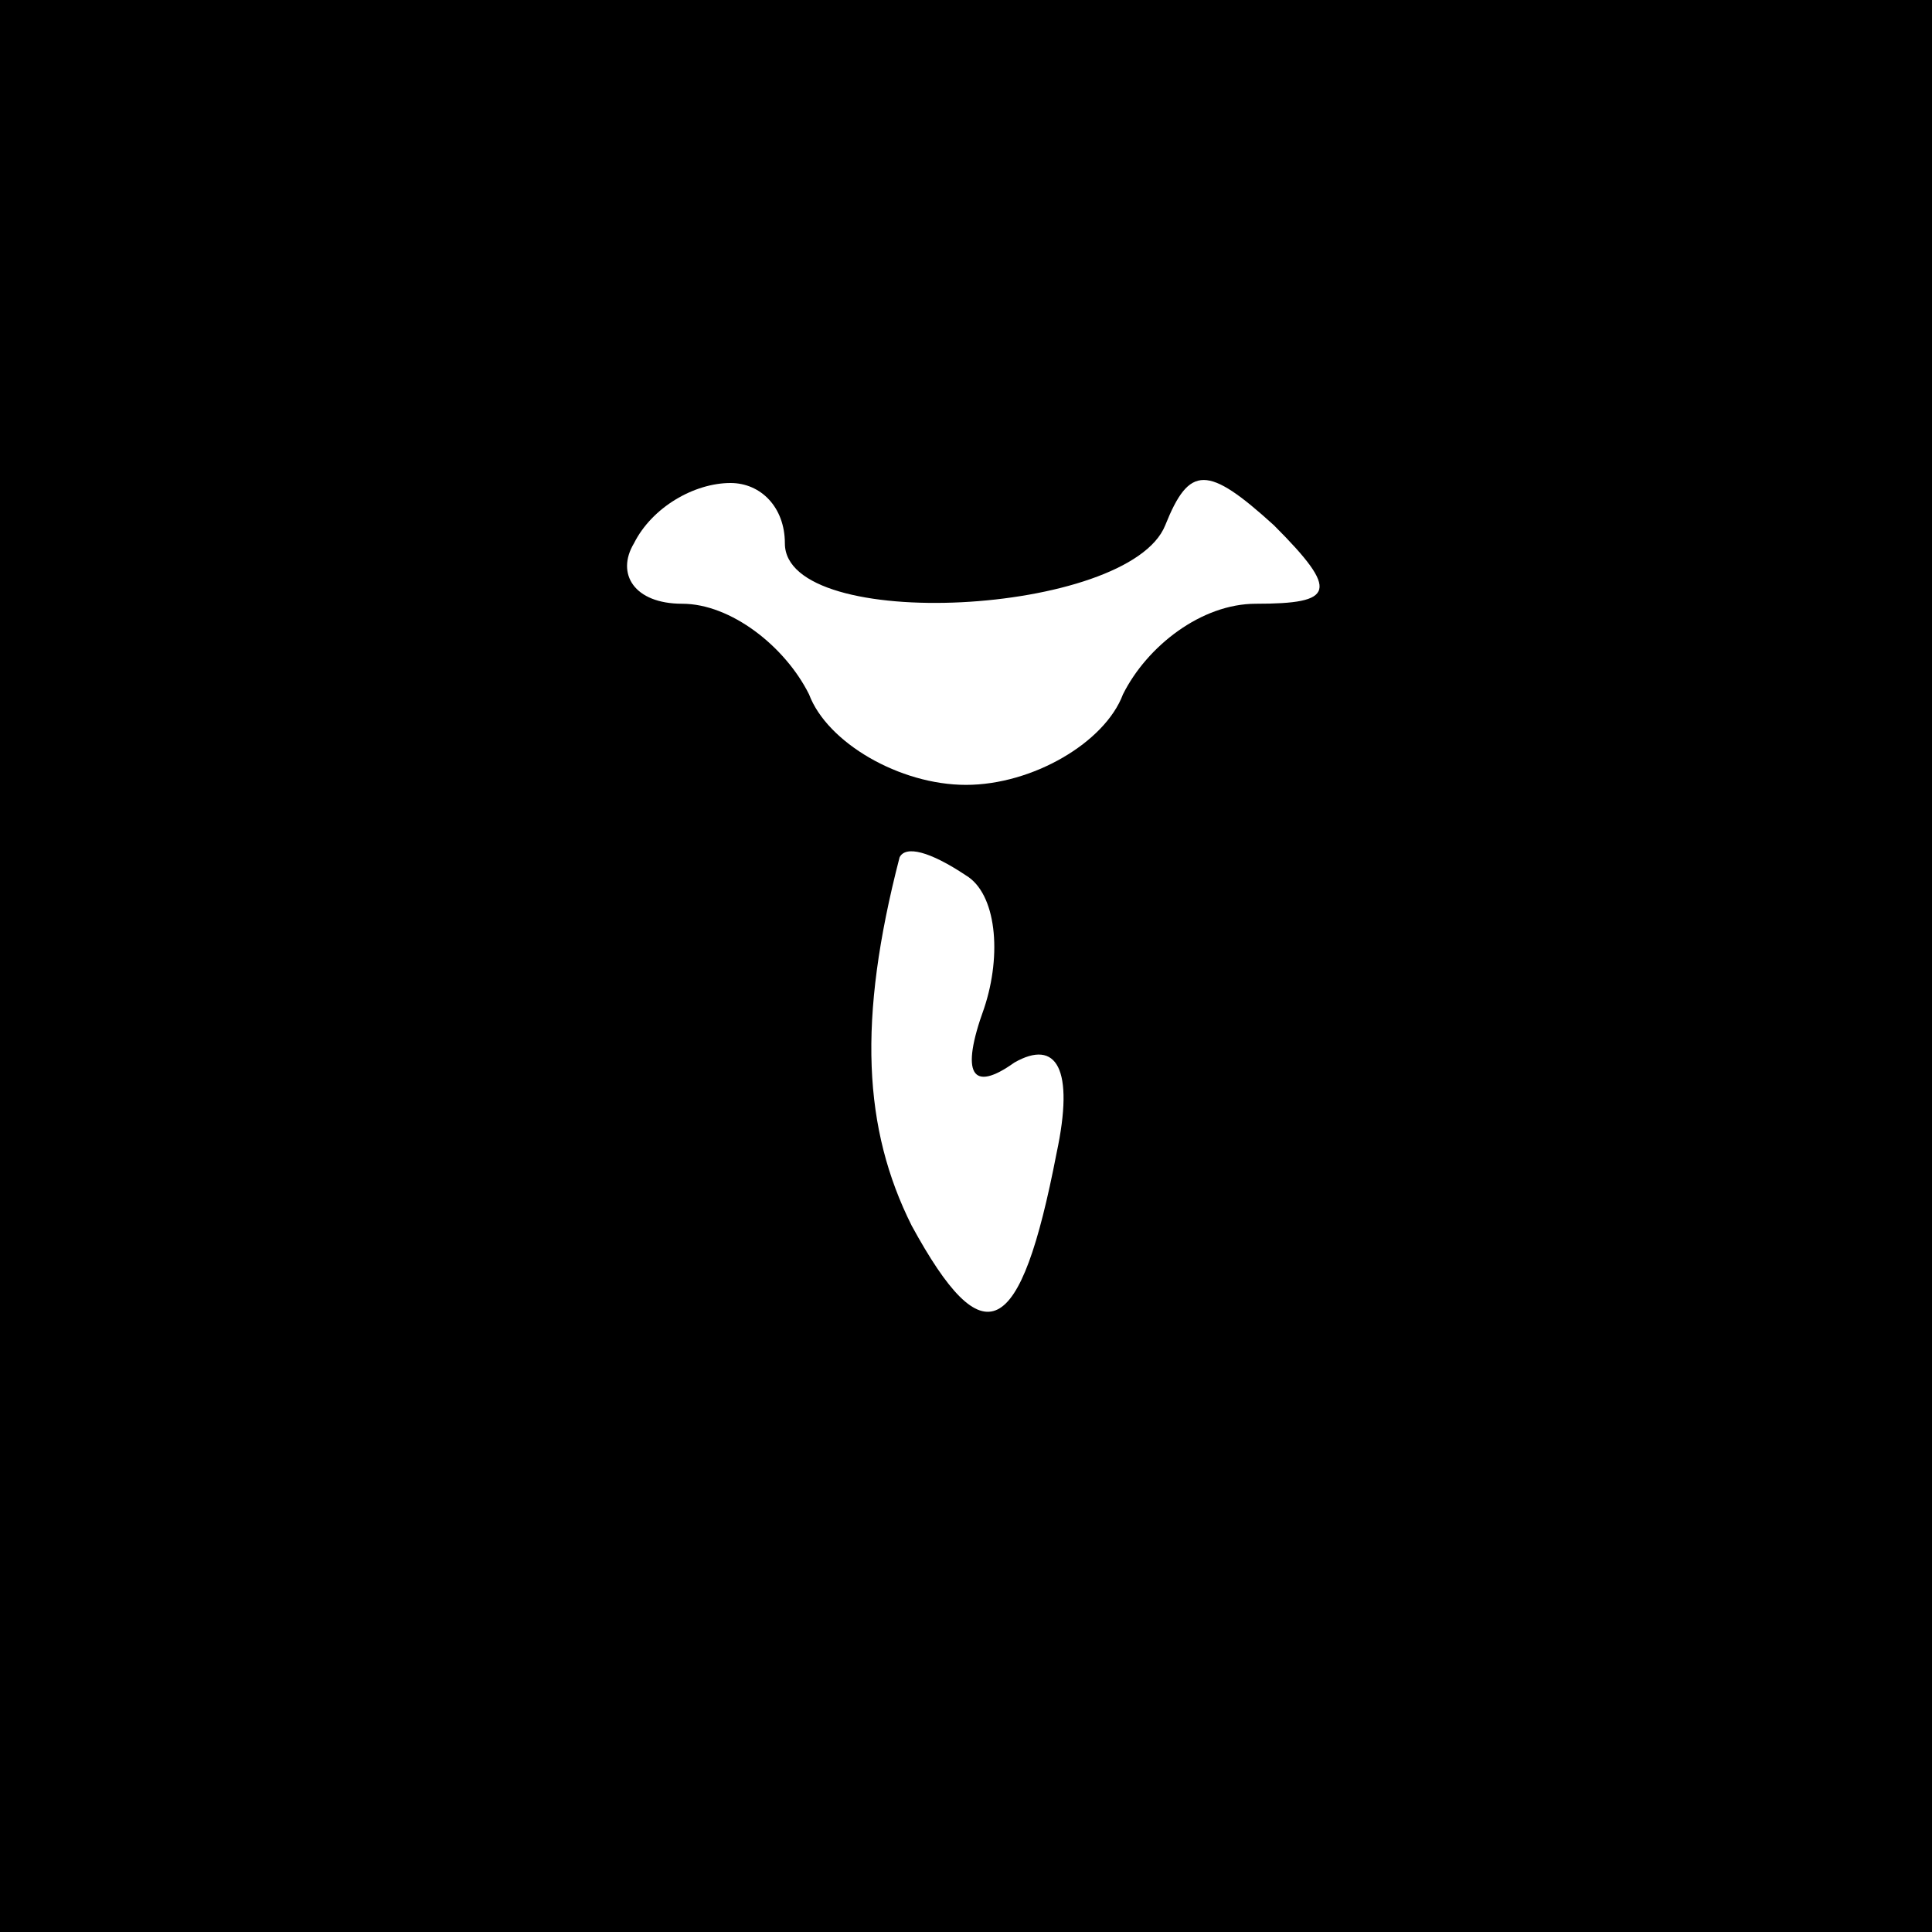 <?xml version="1.0" standalone="no"?>
<!DOCTYPE svg PUBLIC "-//W3C//DTD SVG 20010904//EN"
 "http://www.w3.org/TR/2001/REC-SVG-20010904/DTD/svg10.dtd">
<svg version="1.0" xmlns="http://www.w3.org/2000/svg"
 width="32pt" height="32pt" viewBox="0 0 32 32"
 preserveAspectRatio="xMidYMid meet">
<rect x="0" y="0" width="32" height="32" fill="#808080" stroke="none"/>
<g transform="translate(0,32) scale(0.1,-0.1)"
fill="#000000" stroke="none">
<path fill="#000000" stroke="none" d="M0 160 l0 -160 160 0 160 0 0 160 0
160 -160 0 -160 0 0 -160z"/>
<path fill="#ffffff" stroke="none" d="M130 230 c0 -15 57 -12 63 3 4 10 7 10
18 0 11 -11 10 -13 -3 -13 -9 0 -18 -7 -22 -15 -3 -8 -15 -15 -26 -15 -11 0
-23 7 -26 15 -4 8 -13 15 -21 15 -8 0 -11 5 -8 10 3 6 10 10 16 10 5 0 9 -4 9
-10z"/>
<path fill="#ffffff" stroke="none" d="M163 153 c-4 -11 -2 -14 5 -9 7 4 10
-1 7 -15 -6 -31 -12 -34 -24 -12 -8 16 -9 34 -2 61 1 2 5 1 11 -3 5 -3 6 -13
3 -22z"/>
</g>
</svg>
